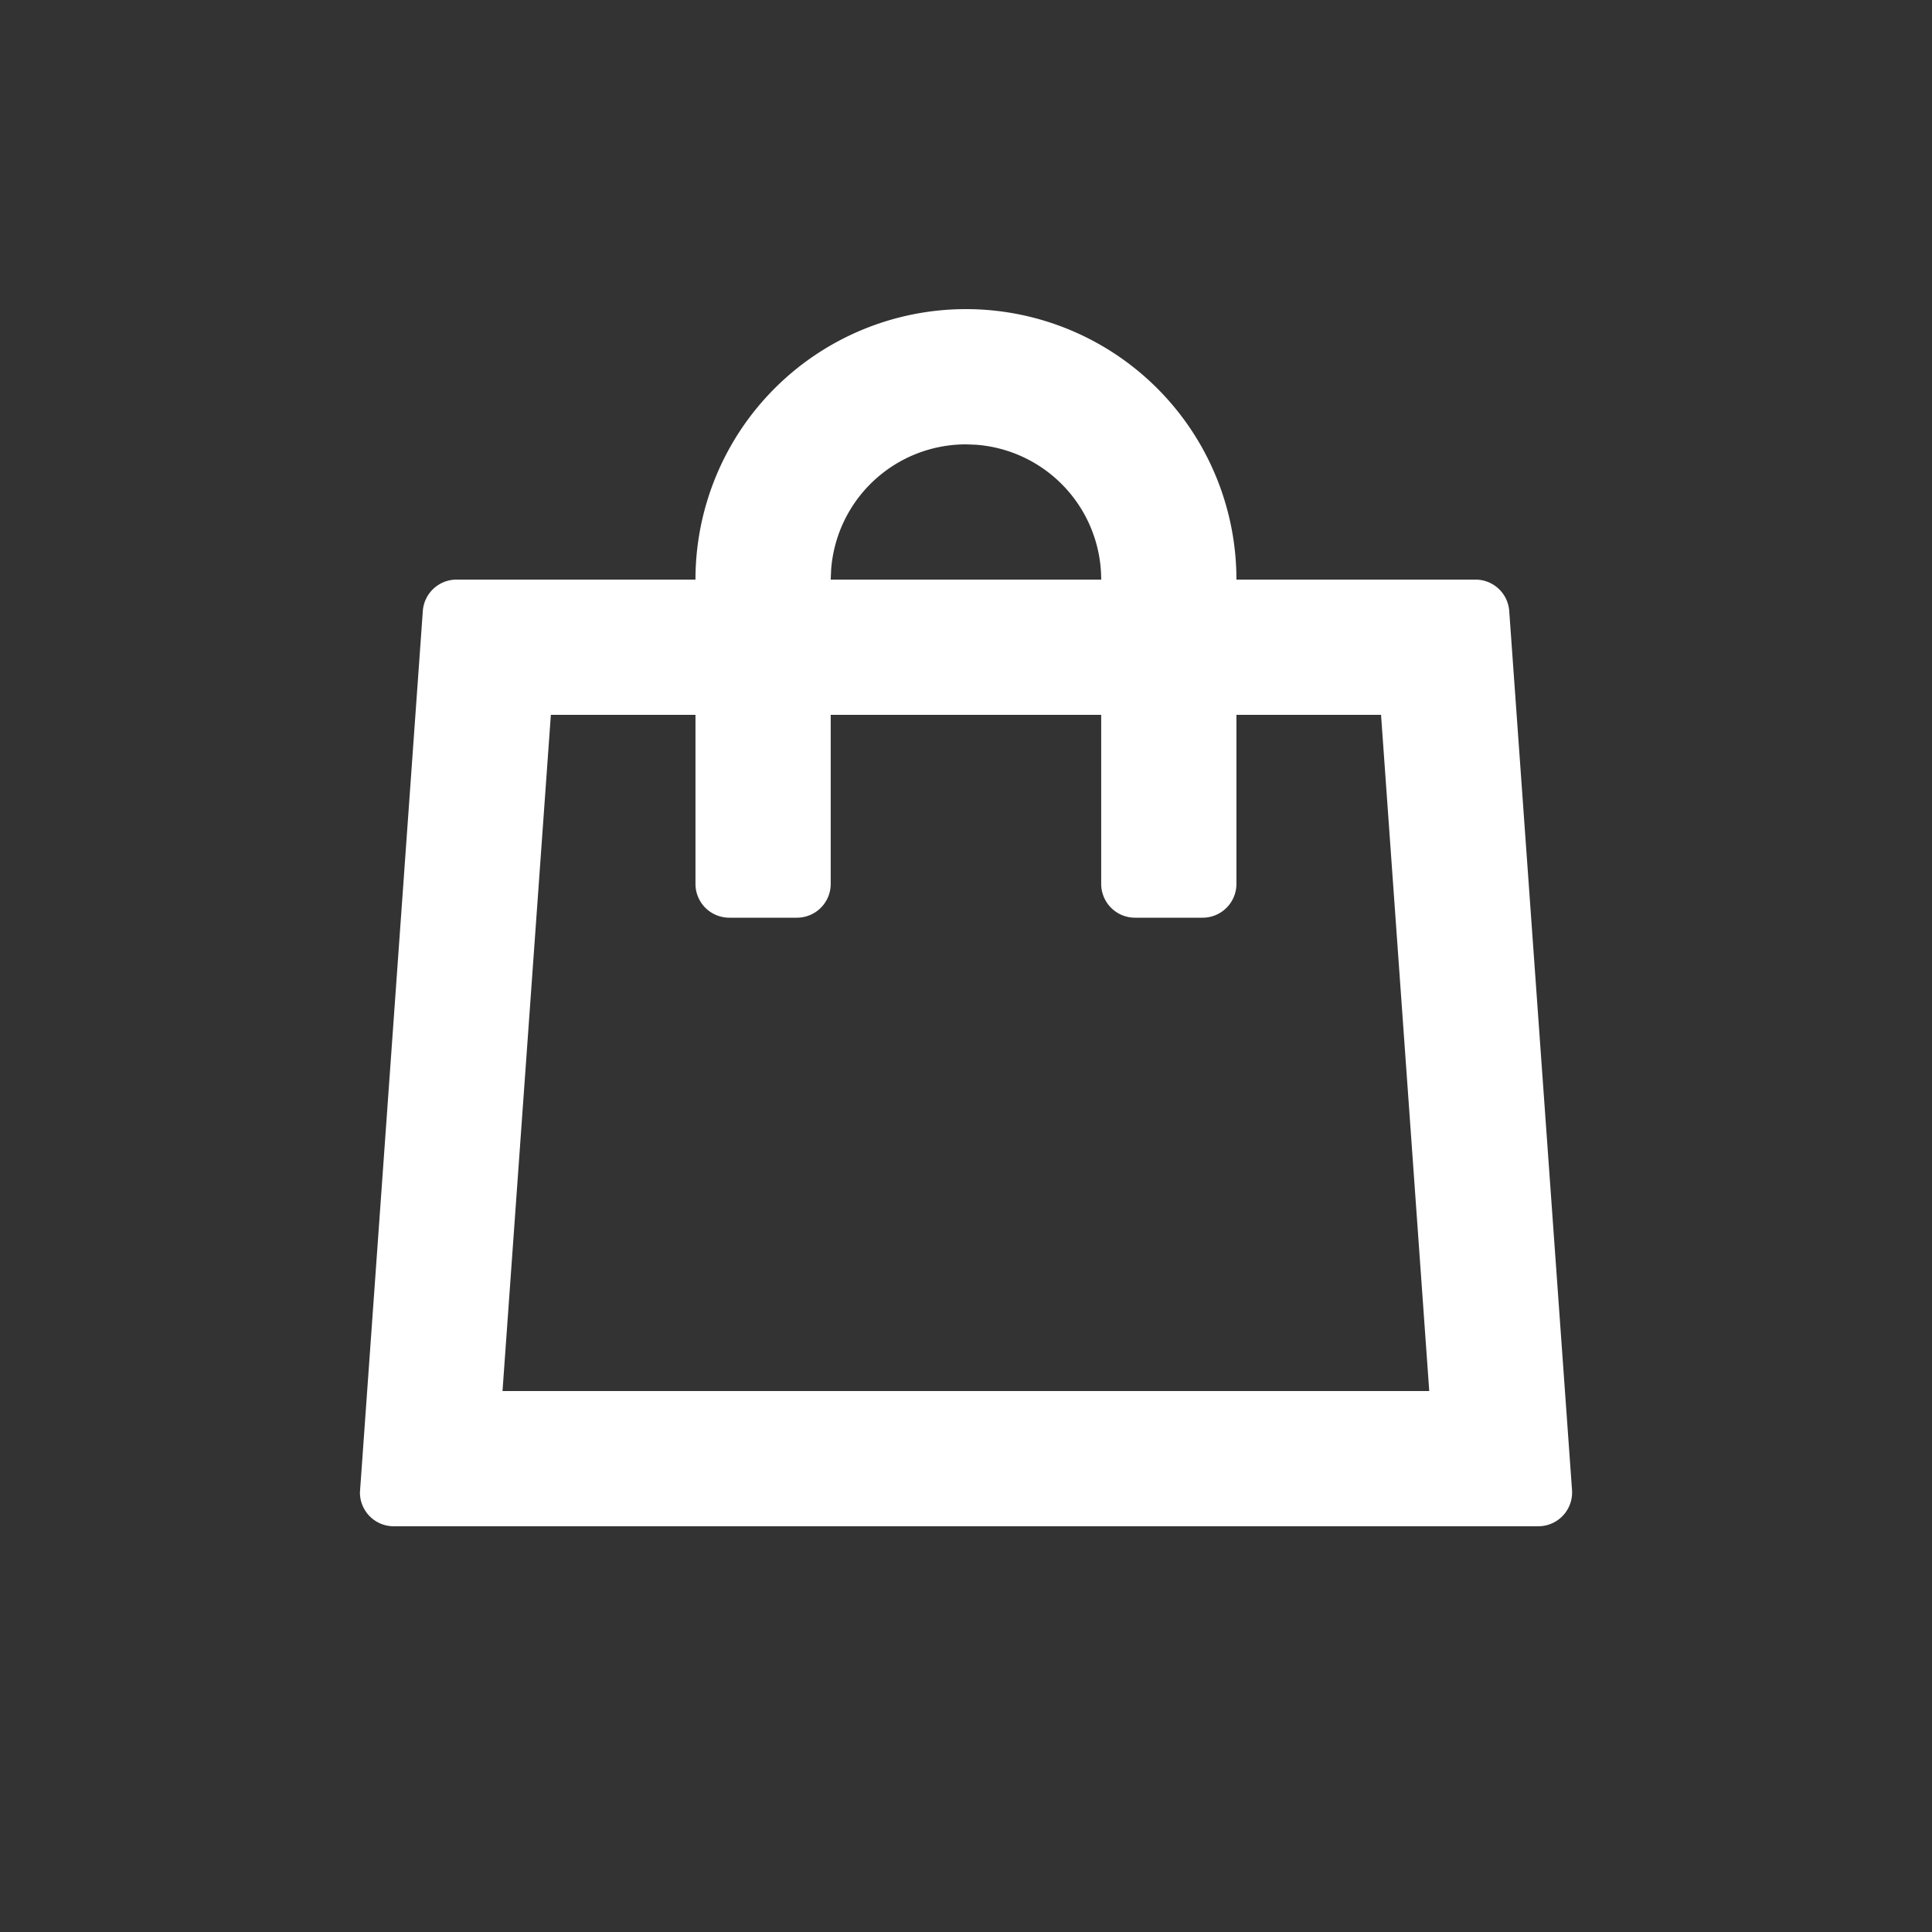 <svg width="40" height="40" fill="none" xmlns="http://www.w3.org/2000/svg"><rect width="100%" height="100%" fill="#333333" stroke="none"/><path fill-rule="evenodd" clip-rule="evenodd" d="M20.209 9.208A2.8 2.8 0 0 1 22.799 12h-5.6l.009-.209A2.8 2.8 0 0 1 20 9.2Zm-5.81 5.592v3.5a.7.7 0 0 0 .7.7h1.4a.7.7 0 0 0 .7-.7v-3.5h5.6v3.5a.7.7 0 0 0 .7.7h1.4a.7.7 0 0 0 .7-.7v-3.5h2.994l.998 14H10.404l1.001-14zm0-2.8a5.6 5.6 0 0 1 11.2 0h4.95a.7.7 0 0 1 .698.65l1.3 18.2a.7.7 0 0 1-.649.748l-.05.002H8.152a.7.7 0 0 1-.7-.7l1.302-18.25a.7.7 0 0 1 .698-.65Z" fill="#fff" style="stroke-width:1.4"/></svg>